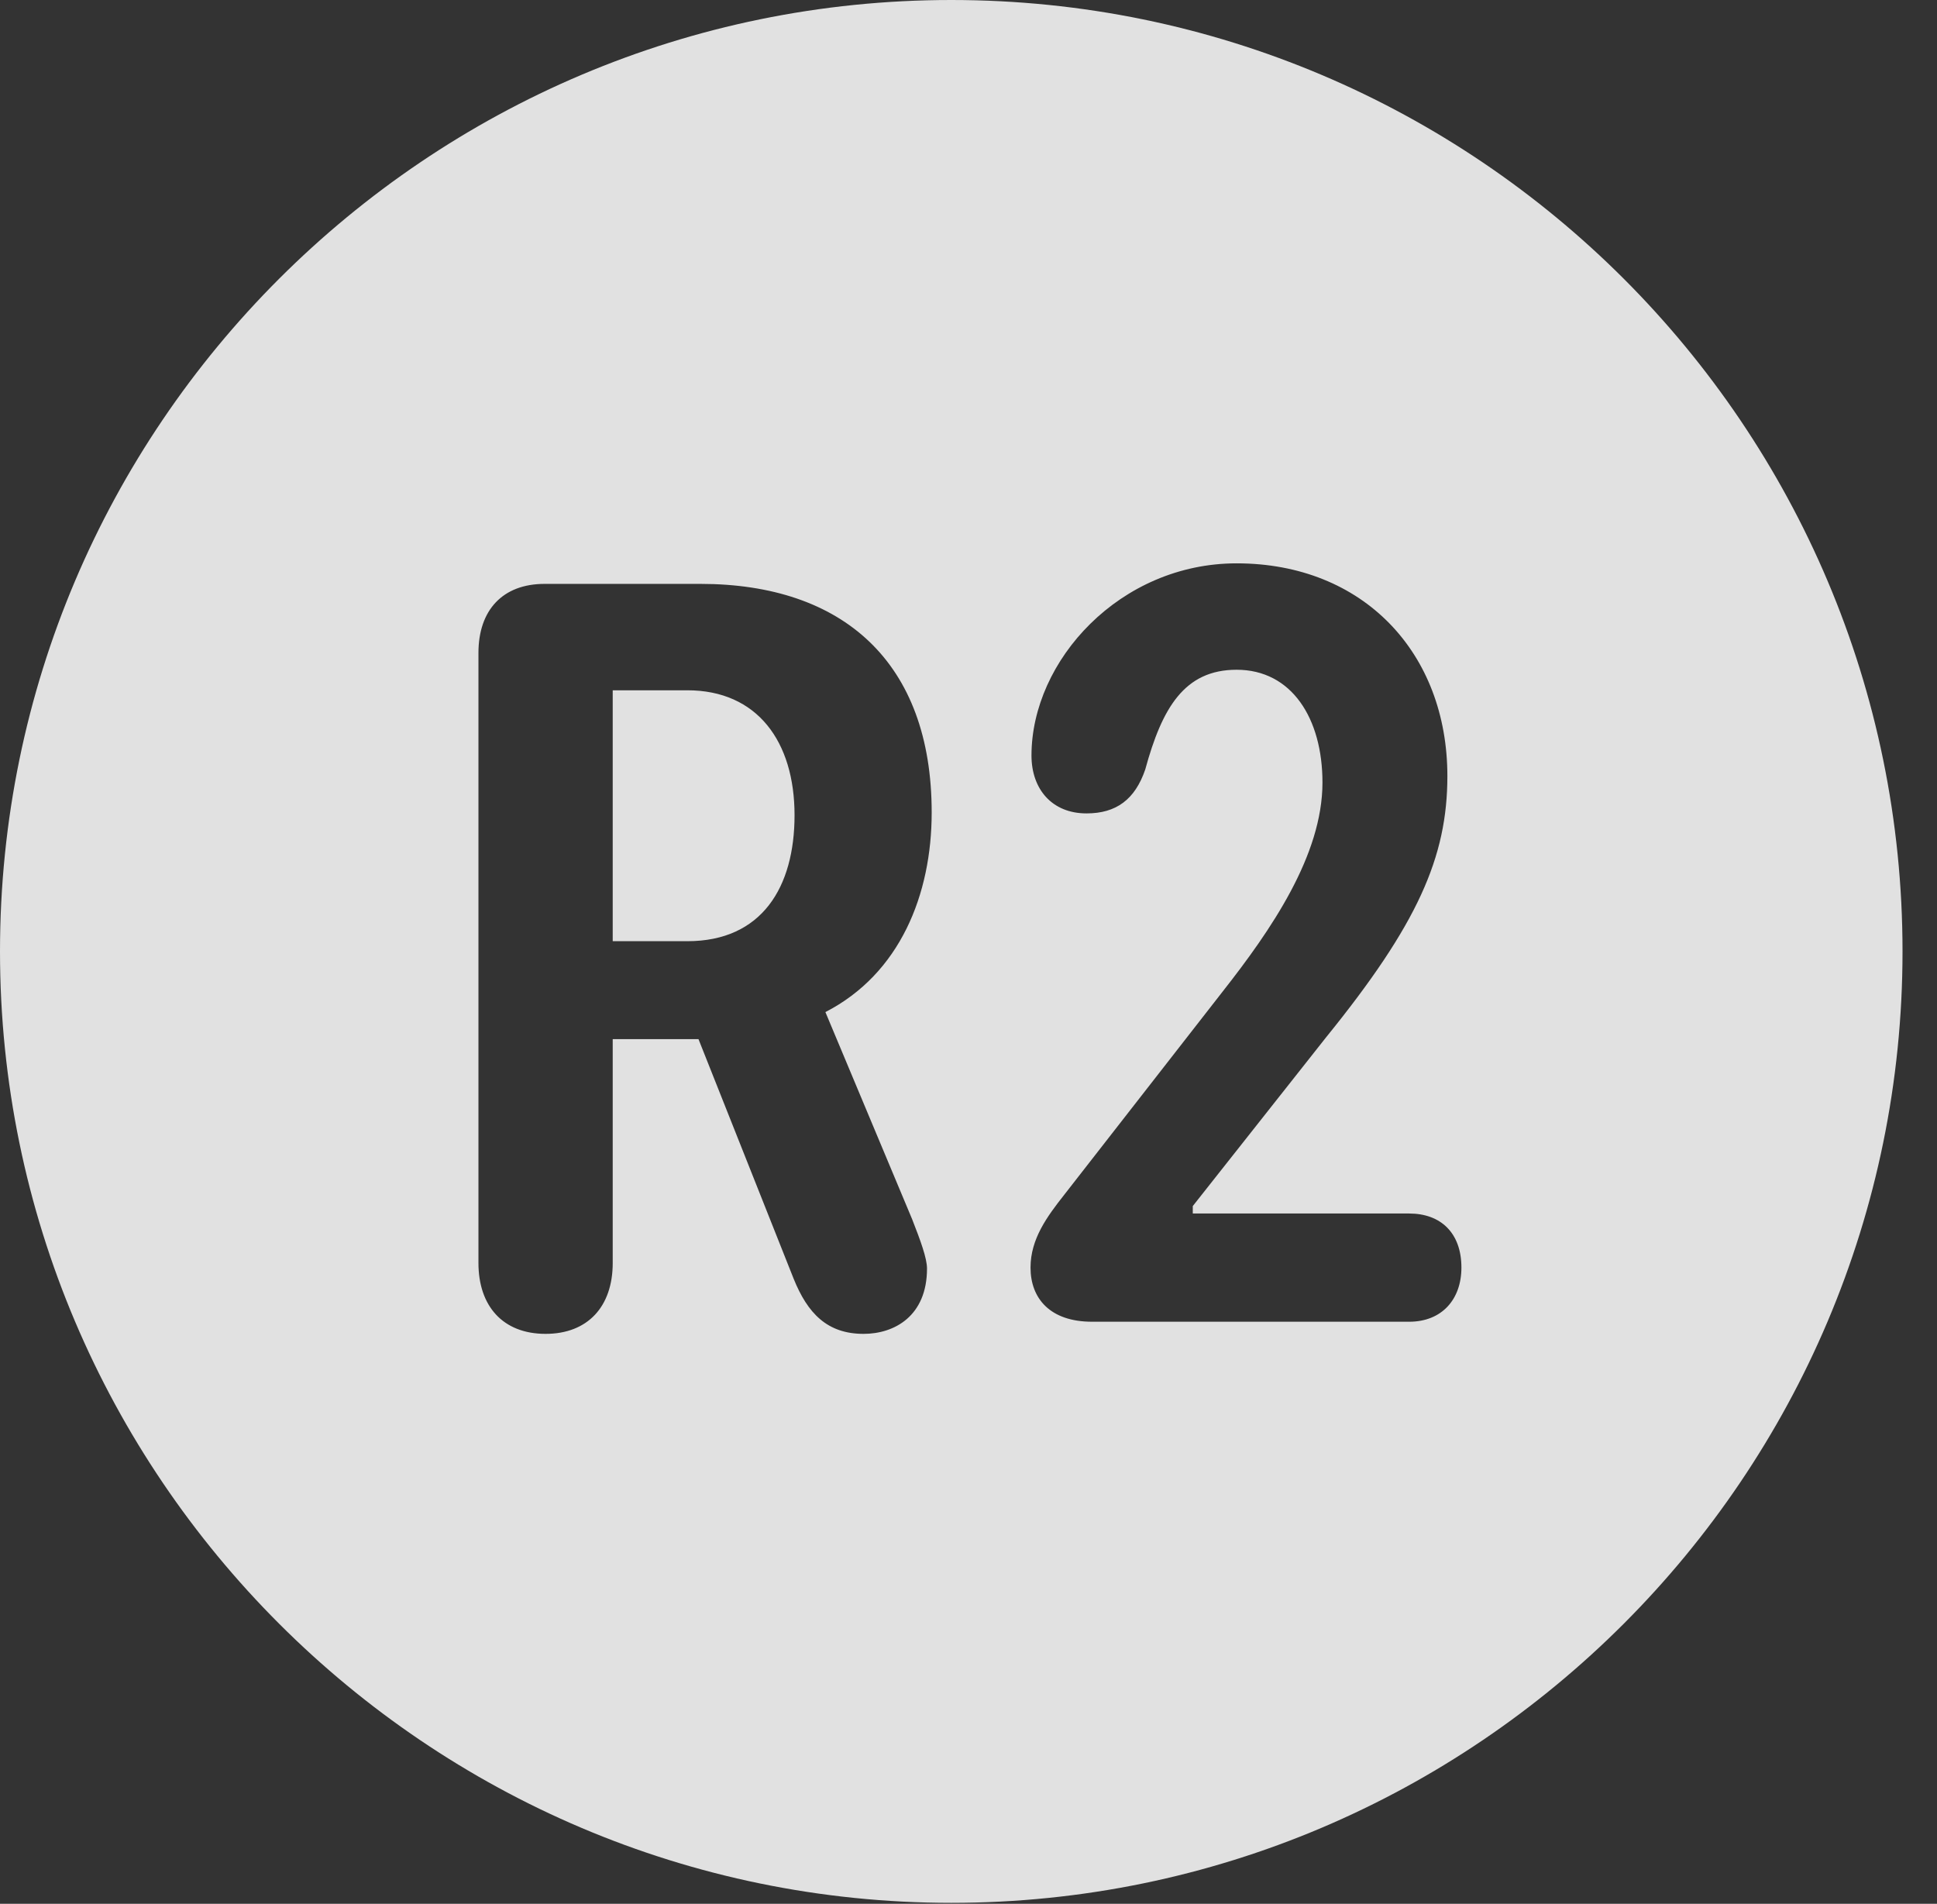 <?xml version="1.0" encoding="UTF-8"?>
<!--Generator: Apple Native CoreSVG 341-->
<!DOCTYPE svg
PUBLIC "-//W3C//DTD SVG 1.1//EN"
       "http://www.w3.org/Graphics/SVG/1.1/DTD/svg11.dtd">
<svg version="1.1" xmlns="http://www.w3.org/2000/svg" xmlns:xlink="http://www.w3.org/1999/xlink" viewBox="0 0 20.283 19.932">
 <rect x="0" y="0" width="20.283" height="19.932" fill="#333333" stroke="none"/>
 <g>
  <rect height="19.932" opacity="0" width="20.283" x="0" y="0"/>
  <path d="M19.922 9.961C19.922 15.449 15.459 19.922 9.961 19.922C4.473 19.922 0 15.449 0 9.961C0 4.463 4.473 0 9.961 0C15.459 0 19.922 4.463 19.922 9.961ZM5.703 6.113C5.264 6.113 5.01 6.387 5.01 6.836L5.01 13.223C5.01 13.672 5.264 13.965 5.713 13.965C6.152 13.965 6.416 13.682 6.416 13.223L6.416 10.879L7.314 10.879L8.311 13.389C8.457 13.75 8.662 13.965 9.043 13.965C9.365 13.965 9.707 13.779 9.707 13.281C9.707 13.174 9.639 12.988 9.551 12.764L8.643 10.596C9.424 10.195 9.756 9.365 9.756 8.506C9.756 6.934 8.828 6.113 7.334 6.113ZM10.801 7.91C10.801 8.262 11.016 8.516 11.377 8.516C11.69 8.516 11.885 8.369 11.992 8.057C12.168 7.412 12.402 7.012 12.949 7.012C13.525 7.012 13.848 7.52 13.848 8.193C13.848 8.955 13.31 9.736 12.803 10.381L11.143 12.51C10.967 12.734 10.791 12.969 10.791 13.271C10.791 13.594 10.996 13.838 11.435 13.838L14.756 13.838C15.098 13.838 15.303 13.604 15.303 13.271C15.303 12.91 15.088 12.705 14.756 12.705L12.49 12.705L12.49 12.627L13.887 10.859C14.844 9.678 15.156 8.975 15.156 8.125C15.156 6.836 14.277 5.898 12.949 5.898C11.729 5.898 10.801 6.914 10.801 7.91ZM8.32 8.535C8.32 9.287 7.979 9.854 7.197 9.854L6.416 9.854L6.416 7.227L7.197 7.227C7.93 7.227 8.32 7.764 8.32 8.535Z" fill="white" fill-opacity="0.85"/>
 </g>
</svg>
